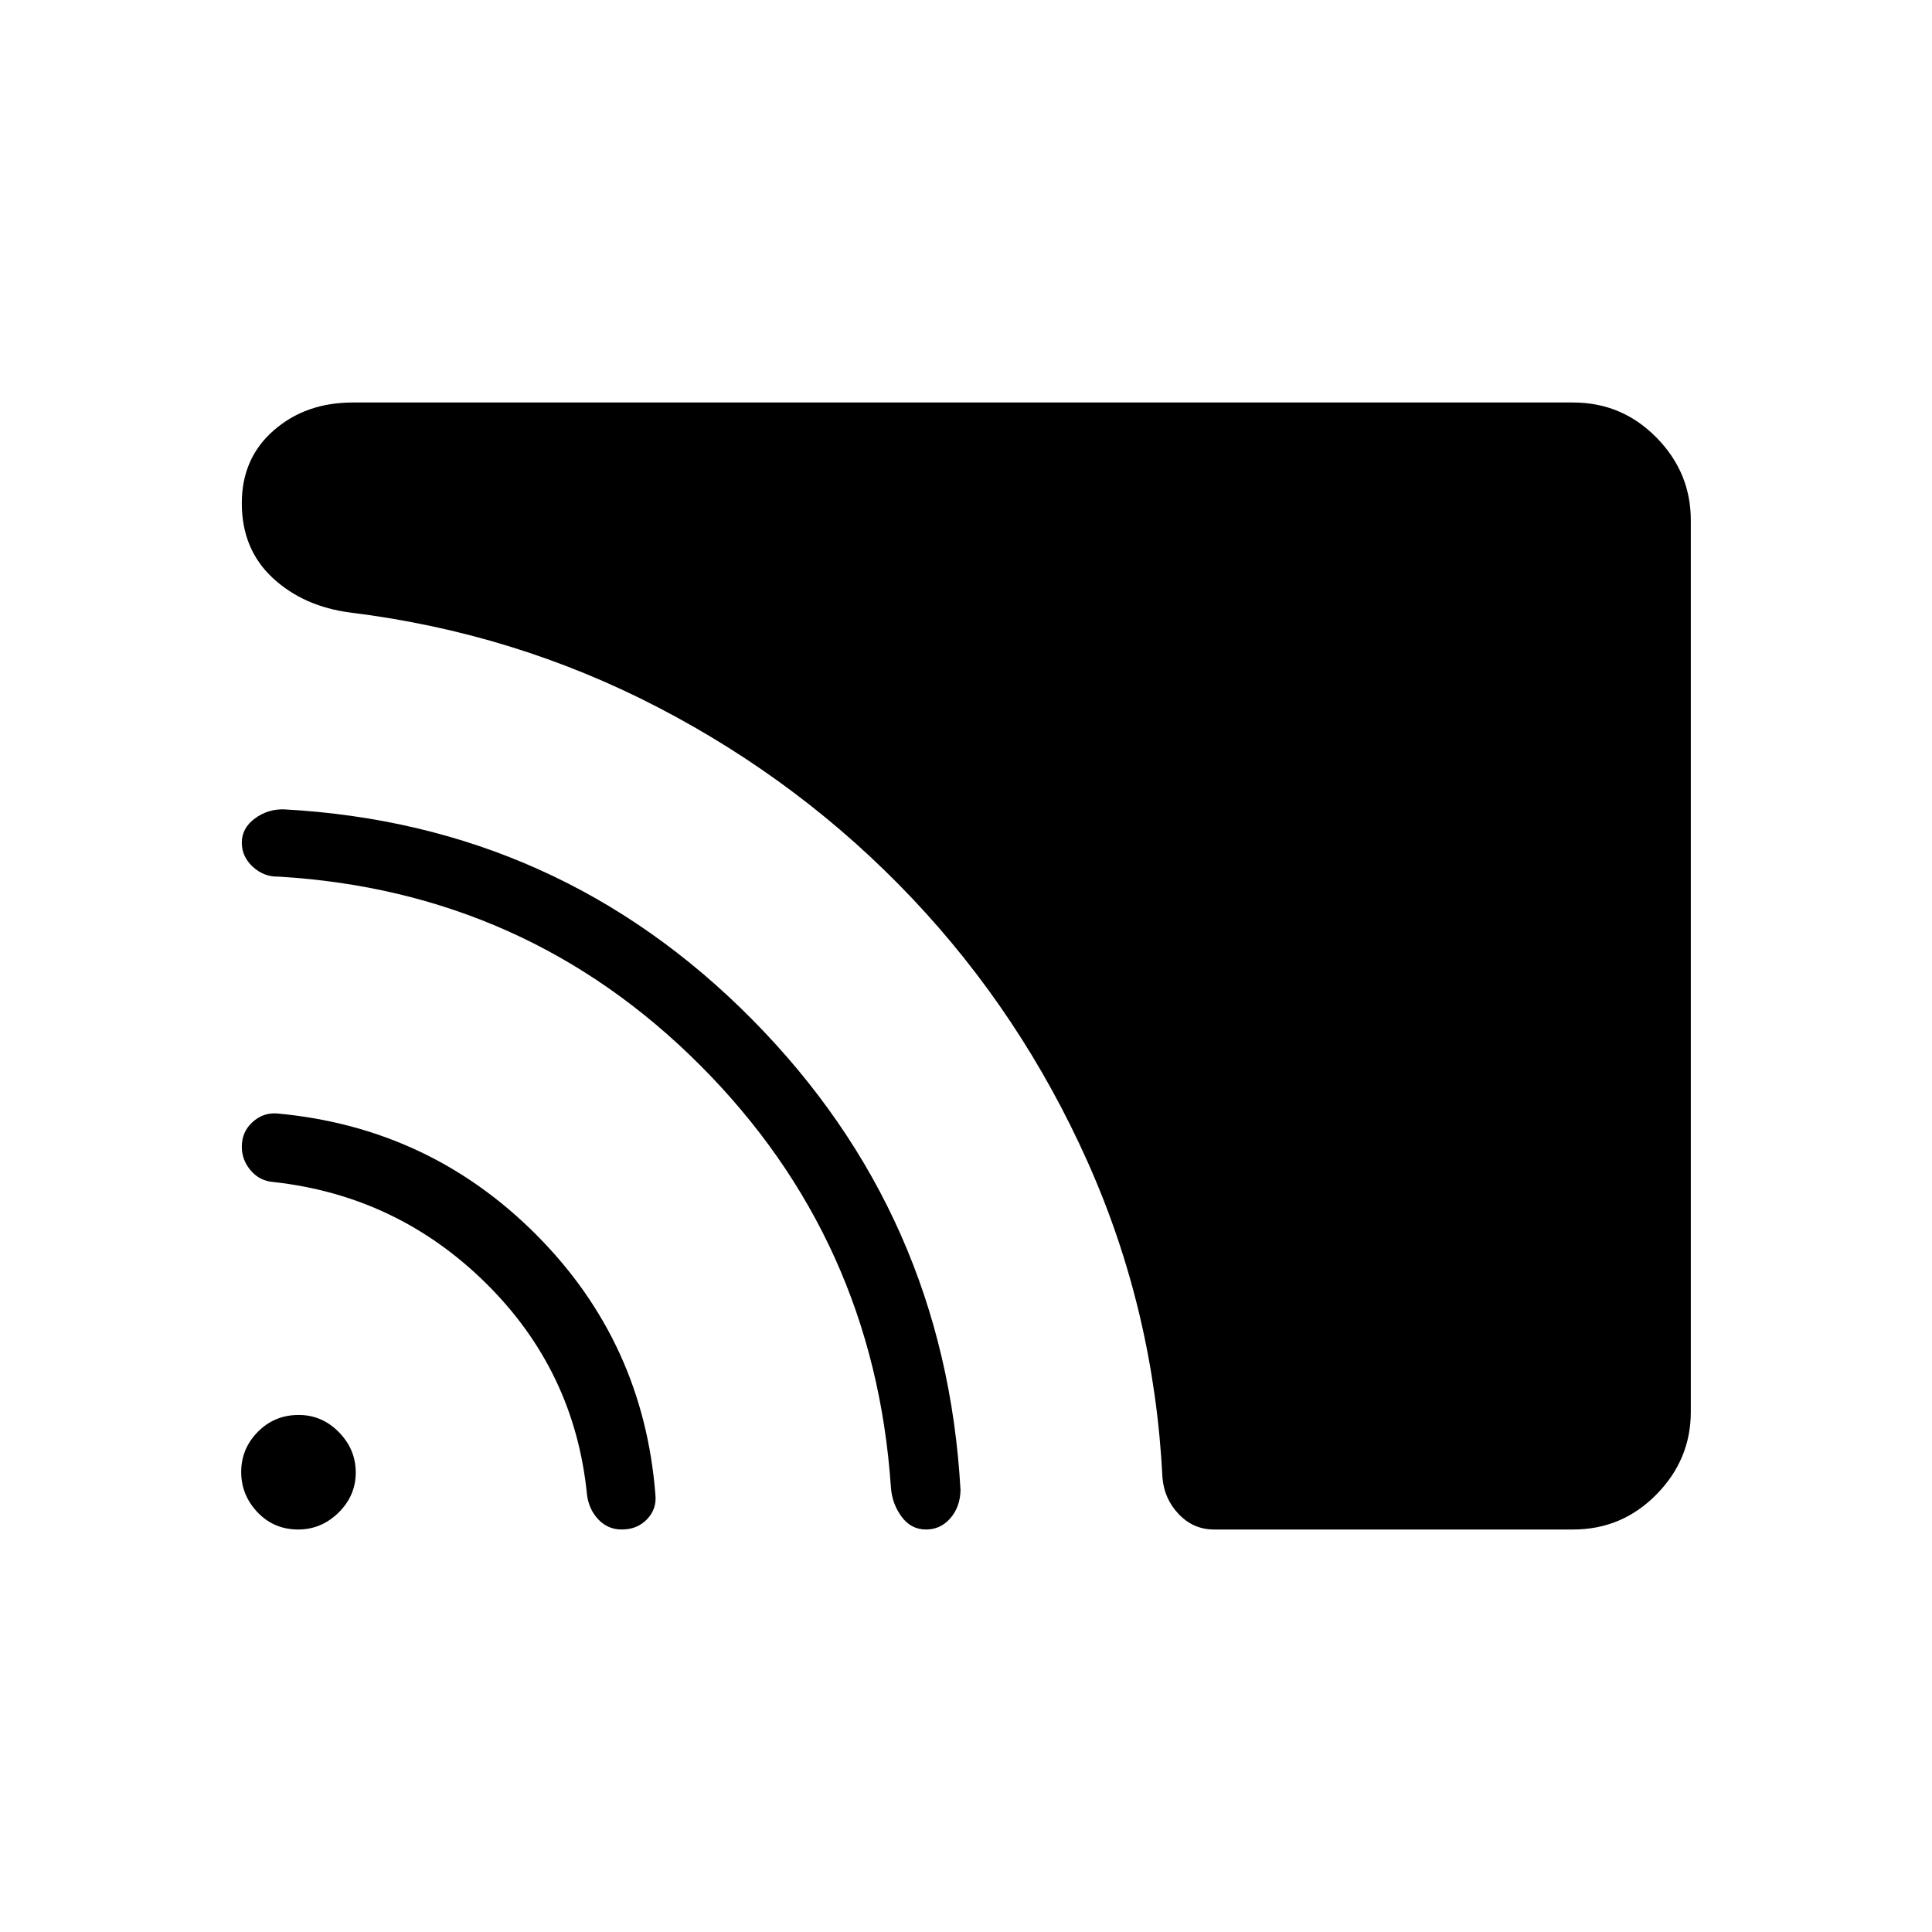 <svg xmlns="http://www.w3.org/2000/svg" height="40" viewBox="0 -960 960 960" width="40"><path d="M840.15-258.46q0 23.72-17.11 41.09Q805.92-200 781.69-200H603.21q-10.22 0-17.49-7.62-7.26-7.62-8.1-18.2-4.16-82.85-37.09-156.63-32.94-73.78-87.36-131.25-54.42-57.48-125.87-94.65-71.45-37.16-152.97-47.24-23.54-3-38.86-17.28-15.32-14.27-15.32-37.11 0-22.33 15.87-36.17Q151.88-760 175.28-760h606.41q24.23 0 41.35 17.37 17.11 17.37 17.11 41.09v443.08ZM308.93-200q-6.86 0-11.6-4.98-4.74-4.97-5.66-12.38-6.08-61.36-50.09-104.9-44.02-43.53-105.48-50.38-7.02-.49-11.48-5.72-4.47-5.23-4.47-11.83 0-7.43 5.34-12.26 5.33-4.83 12.28-4.27 75.64 6.93 128.83 60.39 53.19 53.46 59.07 129.1.71 7.04-4.16 12.13-4.87 5.1-12.58 5.1Zm151.22 0q-7.51 0-12.21-6.44-4.71-6.43-5.27-14.71-8.41-123.03-94.73-209.49-86.32-86.46-209.45-93.77-7.34.2-12.84-4.86-5.5-5.07-5.5-12 0-7.27 6.53-12.06 6.52-4.8 14.7-4.49 136.59 7.51 232.44 104.46 95.85 96.95 103.46 233.85-.2 8.33-5.06 13.92-4.86 5.59-12.07 5.59Zm-311.98 0q-12.04 0-20.18-8.53-8.14-8.54-8.14-20.07 0-11.53 8.27-19.93 8.28-8.39 20.32-8.39 11.53 0 19.93 8.53 8.4 8.54 8.4 20.07 0 11.53-8.54 19.92-8.53 8.4-20.06 8.4Z"/></svg>
